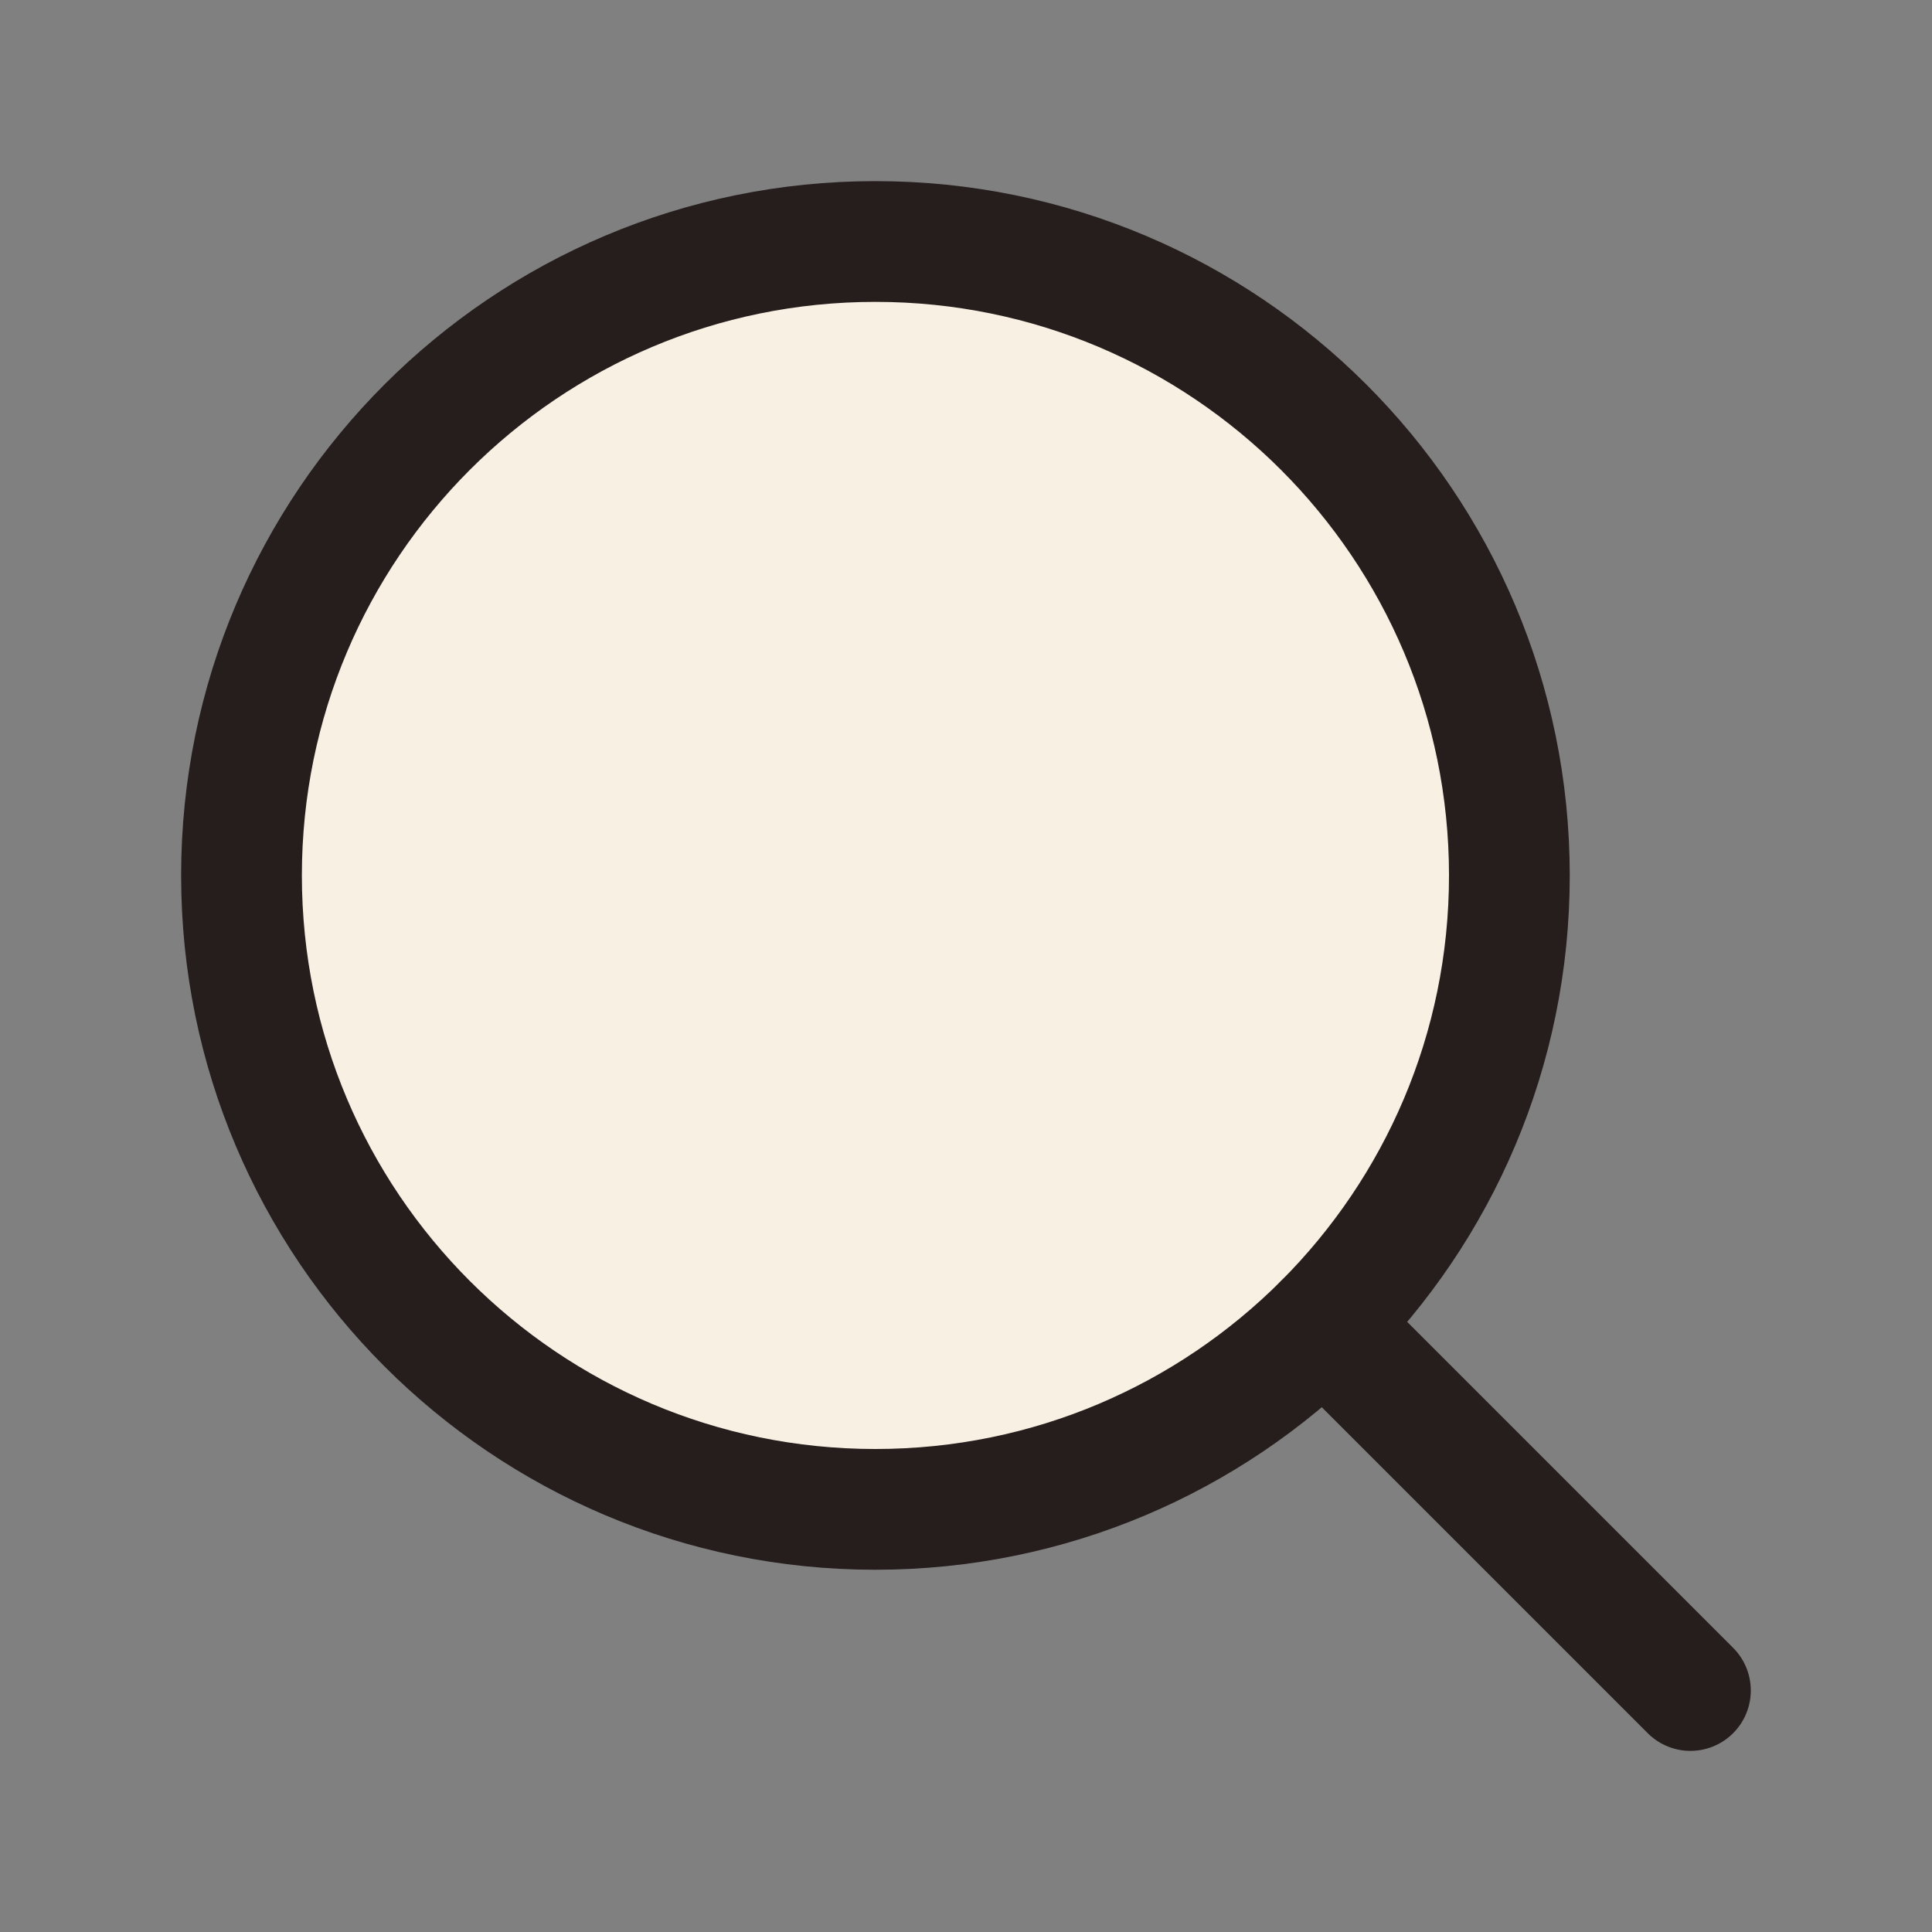 <svg width="24" height="24" viewBox="0 0 24 24" fill="none" xmlns="http://www.w3.org/2000/svg">
<rect x="0" y="0" width="24" height="24" fill="#808080" stroke="none"/>
<path d="M10.874 18.75C15.224 18.75 18.75 15.224 18.75 10.875C18.75 6.526 15.224 3 10.874 3C6.525 3 3 6.526 3 10.875C3 15.224 6.525 18.75 10.874 18.75Z" fill="#F8F1E3"/>
<path d="M10.874 18.75C15.224 18.75 18.75 15.224 18.75 10.875C18.75 6.526 15.224 3 10.874 3C6.525 3 3 6.526 3 10.875C3 15.224 6.525 18.75 10.874 18.75Z" stroke="#261D1D" stroke-width="1.5" stroke-linecap="round" stroke-linejoin="round"/>
<path d="M16.443 16.444L20.999 21" stroke="#261D1D" stroke-width="1.5" stroke-linecap="round" stroke-linejoin="round"/>
</svg>
